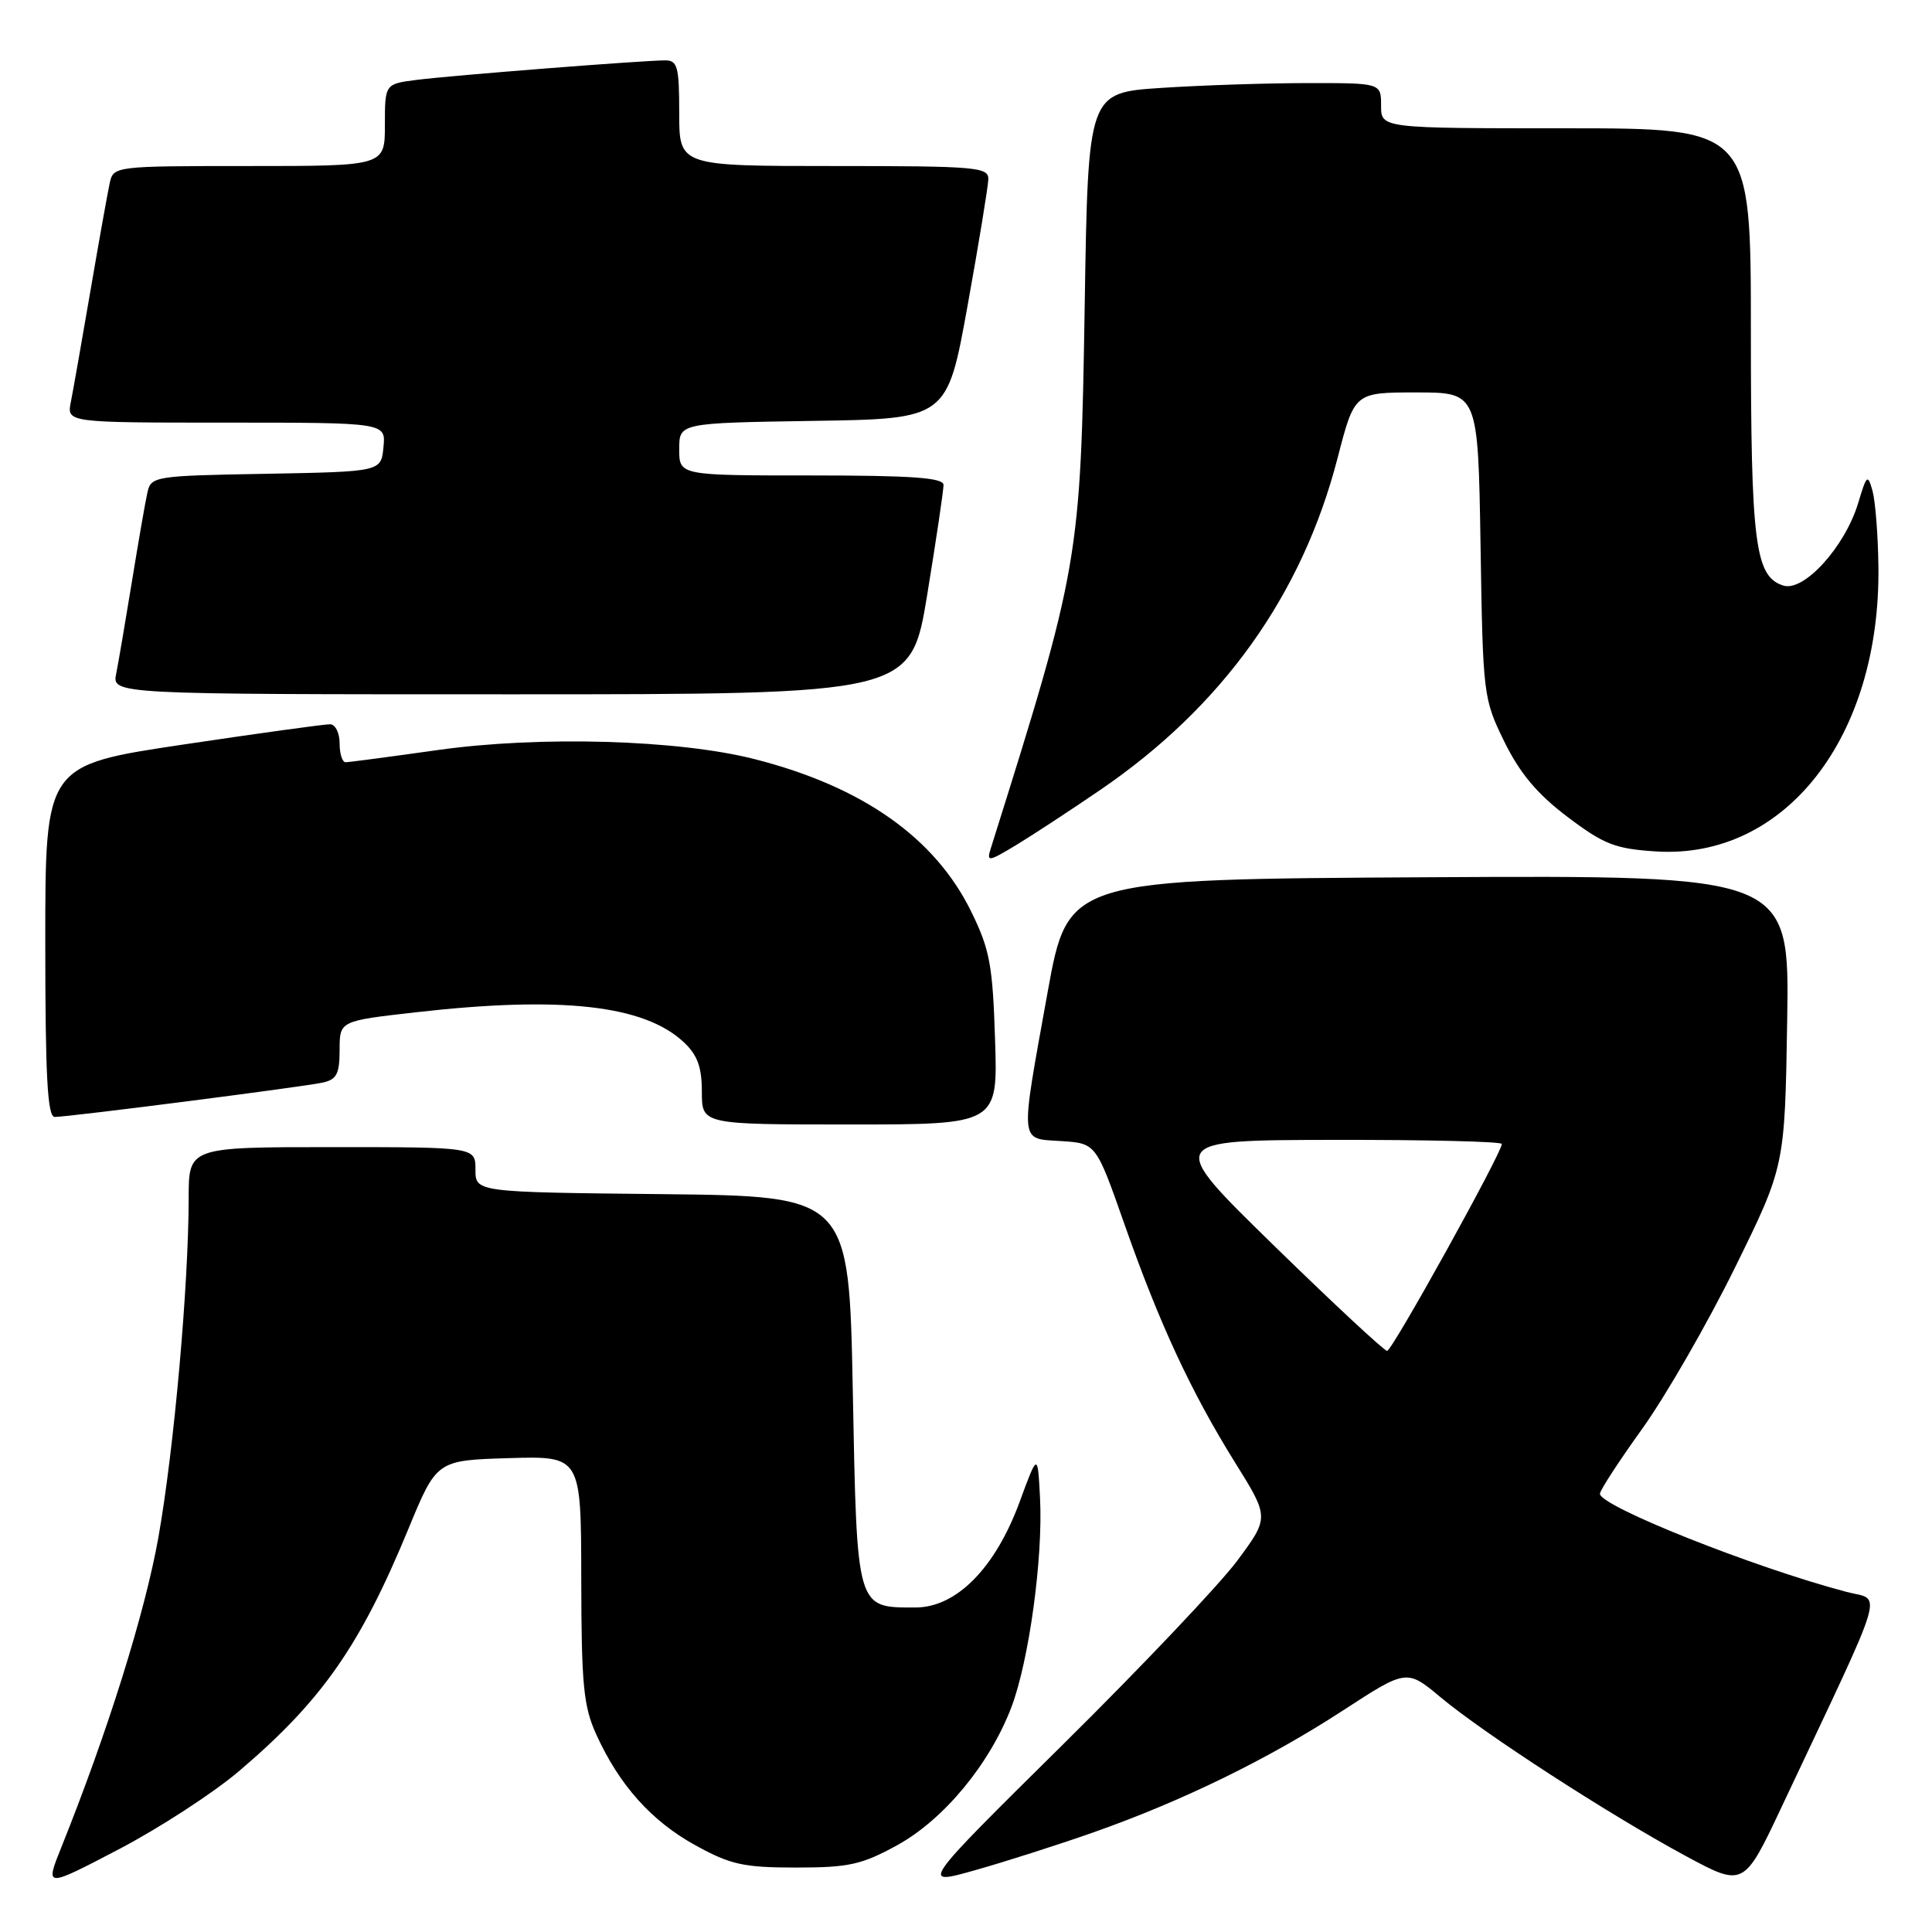 <?xml version="1.0" encoding="UTF-8" standalone="no"?>
<!DOCTYPE svg PUBLIC "-//W3C//DTD SVG 1.1//EN" "http://www.w3.org/Graphics/SVG/1.1/DTD/svg11.dtd" >
<svg xmlns="http://www.w3.org/2000/svg" xmlns:xlink="http://www.w3.org/1999/xlink" version="1.1" viewBox="0 0 256 256">
 <g >
 <path fill="currentColor"
d=" M 31.64 234.71 C 42.64 225.36 47.71 218.11 54.10 202.62 C 57.86 193.50 57.86 193.50 67.43 193.21 C 77.00 192.93 77.00 192.93 77.02 209.21 C 77.04 223.26 77.31 226.10 79.02 229.85 C 82.06 236.54 86.33 241.32 92.18 244.53 C 96.81 247.08 98.54 247.46 105.50 247.46 C 112.49 247.46 114.18 247.08 118.90 244.49 C 125.07 241.09 131.15 233.74 134.02 226.20 C 136.35 220.05 138.22 206.43 137.81 198.50 C 137.50 192.50 137.50 192.50 135.11 199.00 C 131.89 207.77 126.73 213.00 121.31 213.00 C 113.44 213.00 113.56 213.43 113.00 184.33 C 112.50 158.50 112.50 158.50 87.75 158.23 C 63.00 157.97 63.00 157.97 63.00 154.98 C 63.00 152.00 63.00 152.00 44.00 152.00 C 25.00 152.00 25.00 152.00 25.00 158.75 C 24.99 170.33 23.06 192.02 20.99 203.70 C 19.21 213.70 14.27 229.49 8.11 244.82 C 5.97 250.15 5.97 250.15 15.74 245.04 C 21.11 242.23 28.26 237.58 31.64 234.71 Z  M 144.91 242.79 C 156.64 238.66 168.07 233.08 177.96 226.64 C 186.40 221.15 186.40 221.15 190.95 224.95 C 196.74 229.77 213.20 240.43 223.28 245.88 C 231.06 250.08 231.06 250.08 236.14 239.29 C 250.25 209.36 249.40 212.18 244.69 210.94 C 232.37 207.69 212.00 199.58 212.00 197.93 C 212.00 197.48 214.52 193.61 217.61 189.31 C 220.69 185.01 226.21 175.44 229.86 168.03 C 236.50 154.55 236.50 154.55 236.81 135.27 C 237.12 115.98 237.12 115.98 189.32 116.24 C 141.52 116.50 141.52 116.50 138.81 131.50 C 135.13 151.91 135.03 150.83 140.62 151.20 C 145.23 151.50 145.23 151.50 148.97 162.14 C 153.61 175.36 157.80 184.39 163.65 193.79 C 168.19 201.07 168.19 201.07 163.95 206.79 C 161.62 209.93 151.21 220.91 140.81 231.19 C 121.91 249.87 121.91 249.87 129.21 247.81 C 133.22 246.68 140.28 244.42 144.91 242.79 Z  M 131.85 137.75 C 131.54 127.88 131.15 125.80 128.69 120.79 C 123.89 111.00 114.28 104.23 100.00 100.59 C 89.89 98.01 71.53 97.48 58.04 99.38 C 51.74 100.27 46.22 101.00 45.79 101.00 C 45.36 101.00 45.00 99.88 45.00 98.50 C 45.00 97.12 44.44 95.99 43.75 95.97 C 43.06 95.95 34.29 97.16 24.25 98.66 C 6.00 101.39 6.00 101.39 6.00 124.70 C 6.00 142.67 6.29 148.00 7.25 148.00 C 9.05 148.01 40.07 144.03 42.75 143.45 C 44.61 143.05 45.00 142.29 45.00 139.12 C 45.00 135.28 45.00 135.28 55.04 134.14 C 74.37 131.94 85.36 133.17 90.62 138.11 C 92.42 139.80 93.00 141.41 93.00 144.67 C 93.00 149.00 93.00 149.00 112.61 149.00 C 132.22 149.00 132.22 149.00 131.85 137.75 Z  M 145.79 104.67 C 161.98 93.62 172.54 78.85 177.24 60.68 C 179.48 52.00 179.48 52.00 187.67 52.00 C 195.85 52.00 195.85 52.00 196.18 72.25 C 196.49 92.17 196.55 92.59 199.34 98.29 C 201.41 102.49 203.70 105.22 207.71 108.25 C 212.55 111.90 214.01 112.47 219.44 112.82 C 236.54 113.90 249.20 97.67 248.90 75.04 C 248.85 70.89 248.49 66.40 248.12 65.05 C 247.48 62.78 247.35 62.89 246.23 66.62 C 244.49 72.43 239.03 78.46 236.30 77.59 C 232.55 76.40 232.00 72.09 232.00 43.85 C 232.00 17.00 232.00 17.00 207.50 17.00 C 183.00 17.00 183.00 17.00 183.00 14.00 C 183.00 11.00 183.00 11.00 173.25 11.01 C 167.89 11.01 159.15 11.30 153.84 11.65 C 144.18 12.29 144.18 12.29 143.73 40.39 C 143.18 74.30 143.07 74.92 131.28 112.43 C 130.71 114.23 130.95 114.20 134.59 112.01 C 136.74 110.71 141.78 107.41 145.79 104.67 Z  M 122.87 78.75 C 124.06 71.46 125.03 64.94 125.02 64.25 C 125.00 63.30 120.82 63.00 107.50 63.00 C 90.00 63.00 90.00 63.00 90.00 59.52 C 90.00 56.05 90.00 56.05 107.75 55.77 C 125.50 55.50 125.50 55.50 128.21 40.50 C 129.70 32.25 130.93 24.71 130.96 23.75 C 131.00 22.14 129.37 22.00 110.50 22.00 C 90.00 22.00 90.00 22.00 90.00 15.00 C 90.00 8.85 89.78 8.00 88.14 8.00 C 85.25 8.00 59.99 9.98 55.25 10.58 C 51.00 11.12 51.00 11.12 51.00 16.56 C 51.00 22.00 51.00 22.00 33.02 22.00 C 15.19 22.00 15.03 22.02 14.54 24.25 C 14.27 25.49 13.12 31.90 11.99 38.50 C 10.86 45.10 9.69 51.74 9.39 53.25 C 8.84 56.00 8.84 56.00 29.98 56.00 C 51.13 56.00 51.13 56.00 50.81 59.25 C 50.50 62.50 50.50 62.50 35.26 62.78 C 20.43 63.04 20.01 63.11 19.53 65.28 C 19.25 66.50 18.34 71.78 17.49 77.00 C 16.64 82.22 15.70 87.74 15.40 89.25 C 14.84 92.00 14.84 92.00 67.77 92.00 C 120.70 92.00 120.70 92.00 122.87 78.75 Z  M 168.80 165.04 C 154.50 151.08 154.50 151.08 176.75 151.04 C 188.99 151.02 199.00 151.26 199.00 151.58 C 199.00 152.77 184.47 178.99 183.80 179.00 C 183.42 179.00 176.67 172.72 168.80 165.04 Z "/>
</g>
</svg>